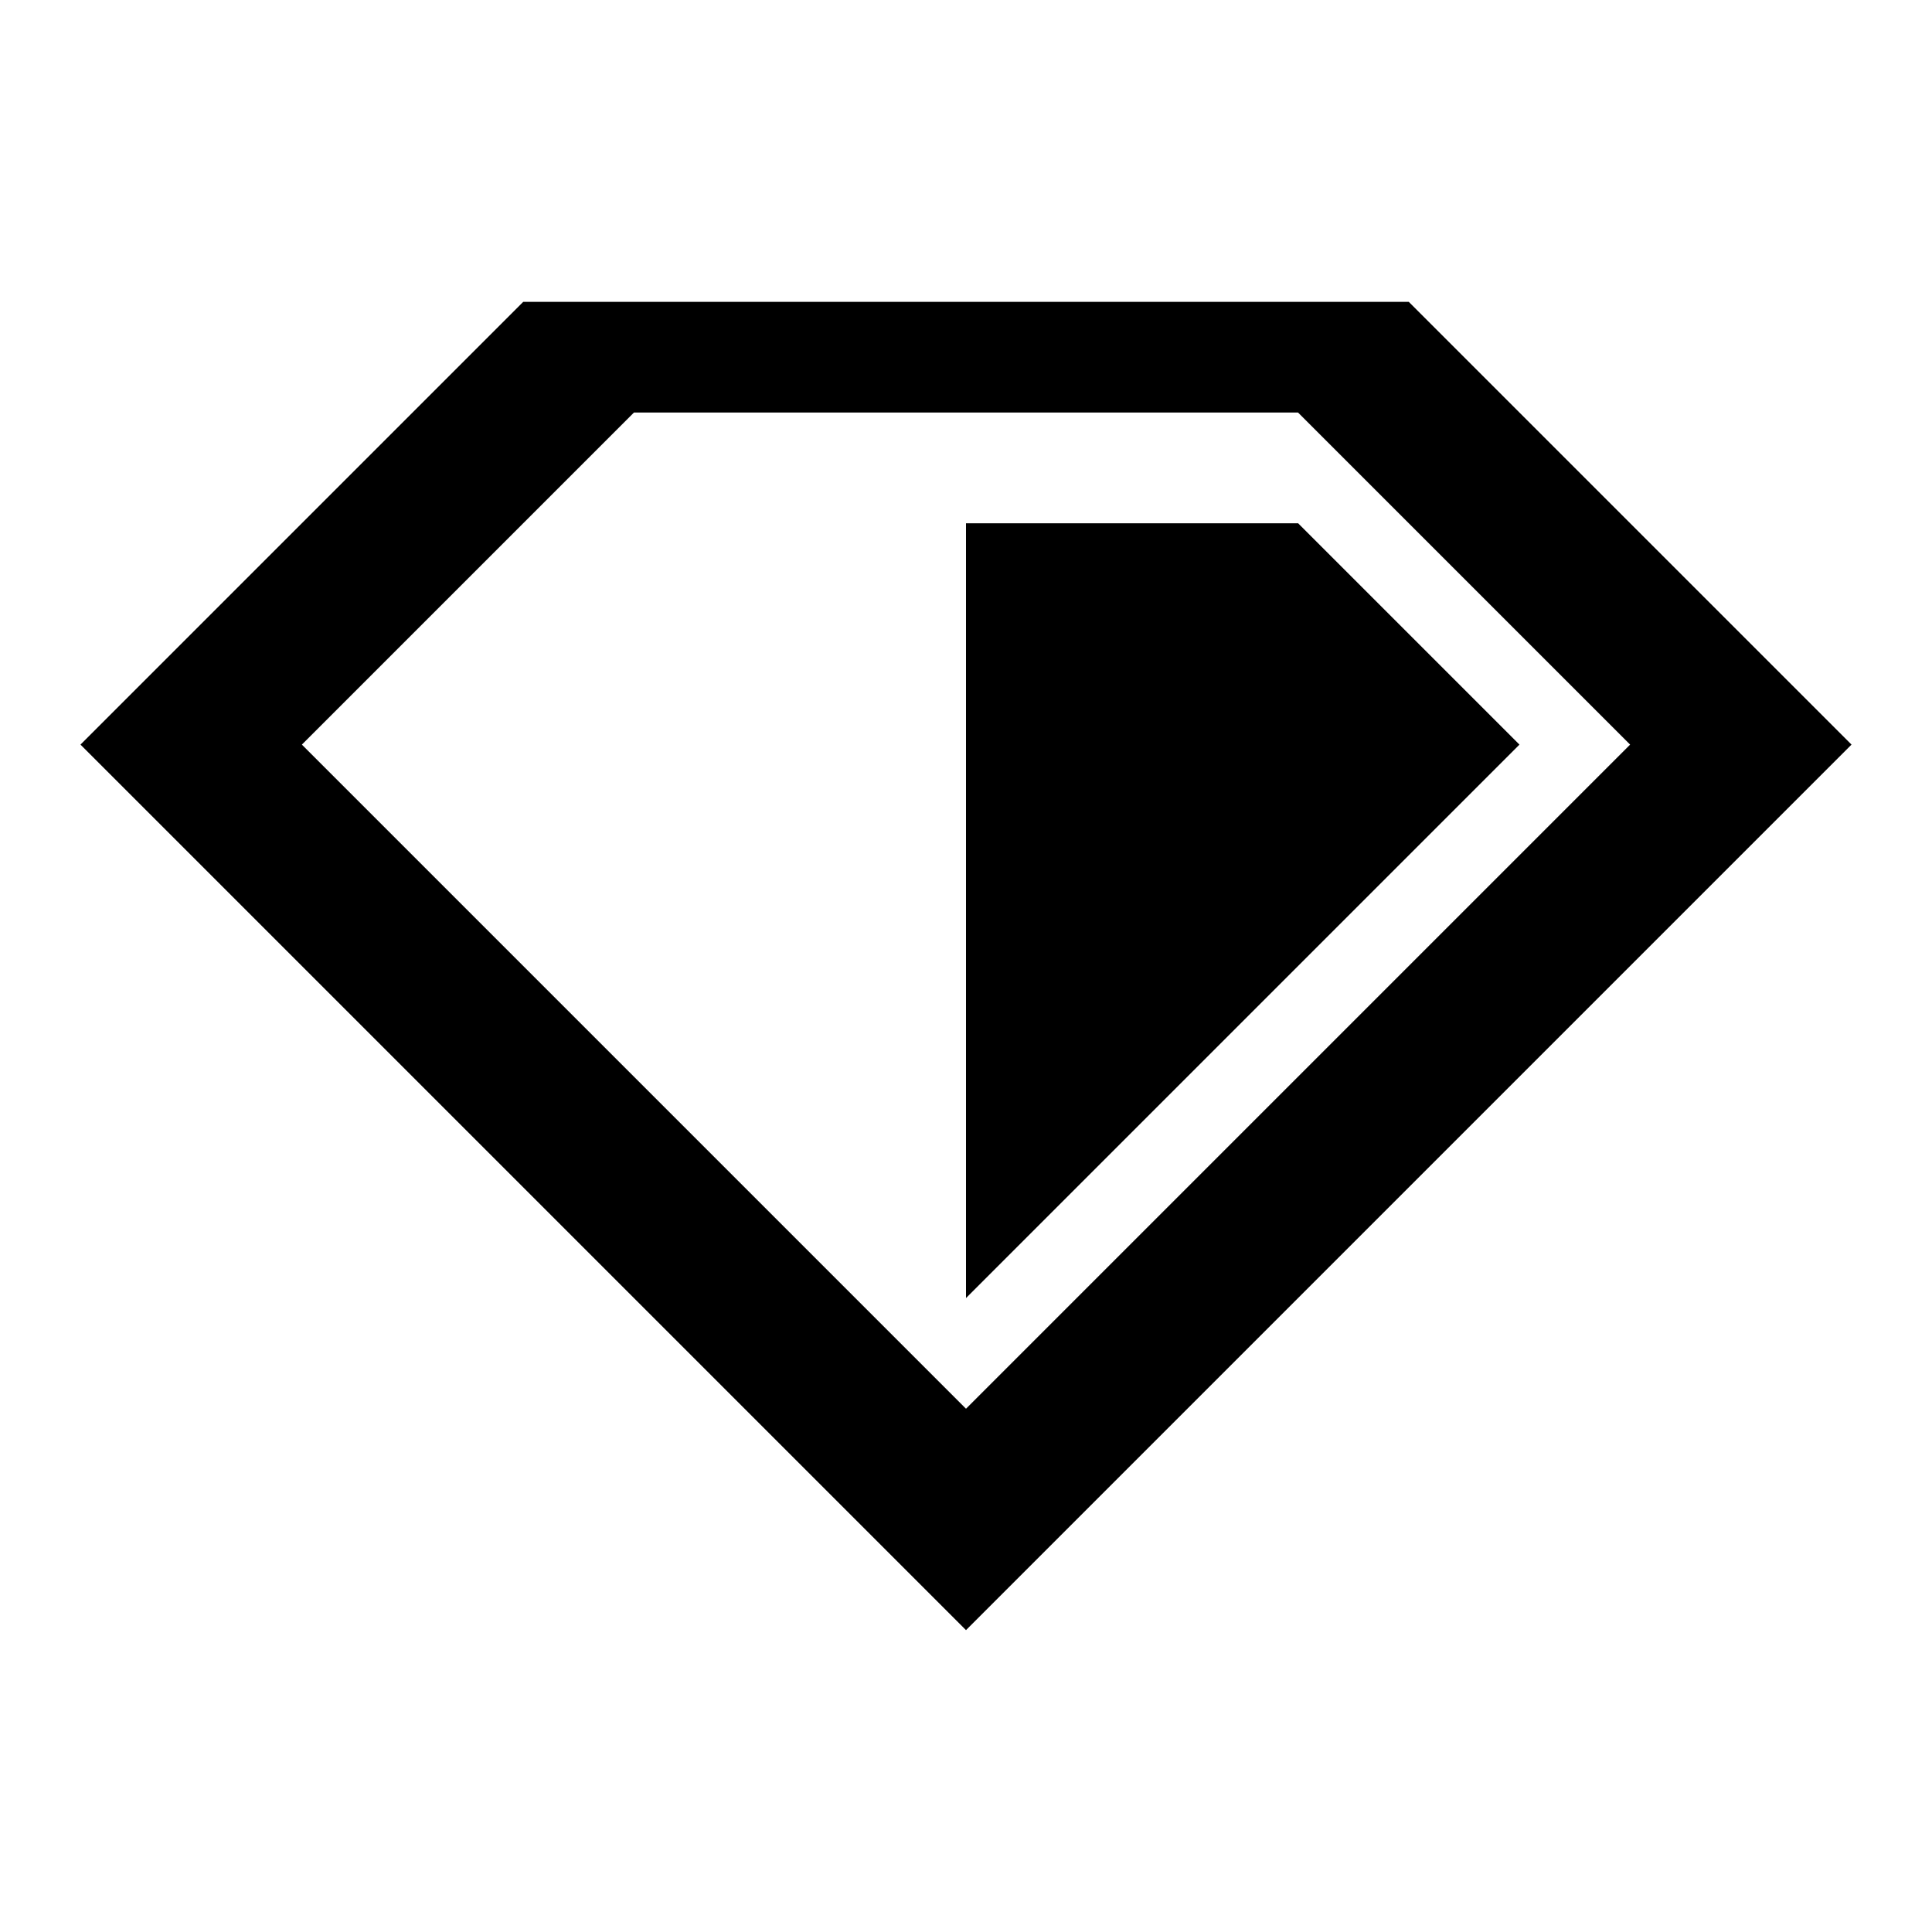 <?xml version="1.0" encoding="utf-8"?>
<!-- Generated by IcoMoon.io -->
<!DOCTYPE svg PUBLIC "-//W3C//DTD SVG 1.1//EN" "http://www.w3.org/Graphics/SVG/1.1/DTD/svg11.dtd">
<svg version="1.1" xmlns="http://www.w3.org/2000/svg" xmlns:xlink="http://www.w3.org/1999/xlink" width="32" height="32" viewBox="0 0 32 32">
<path d="M23.333 5h-14.667l-7.333 7.333 14.667 14.667 14.667-14.667-7.333-7.333zM5 12.333l5.5-5.5h11l5.5 5.5-11 11-11-11zM21.5 8.667h-5.5v12.833l9.167-9.167-3.667-3.667z"></path>
</svg>
